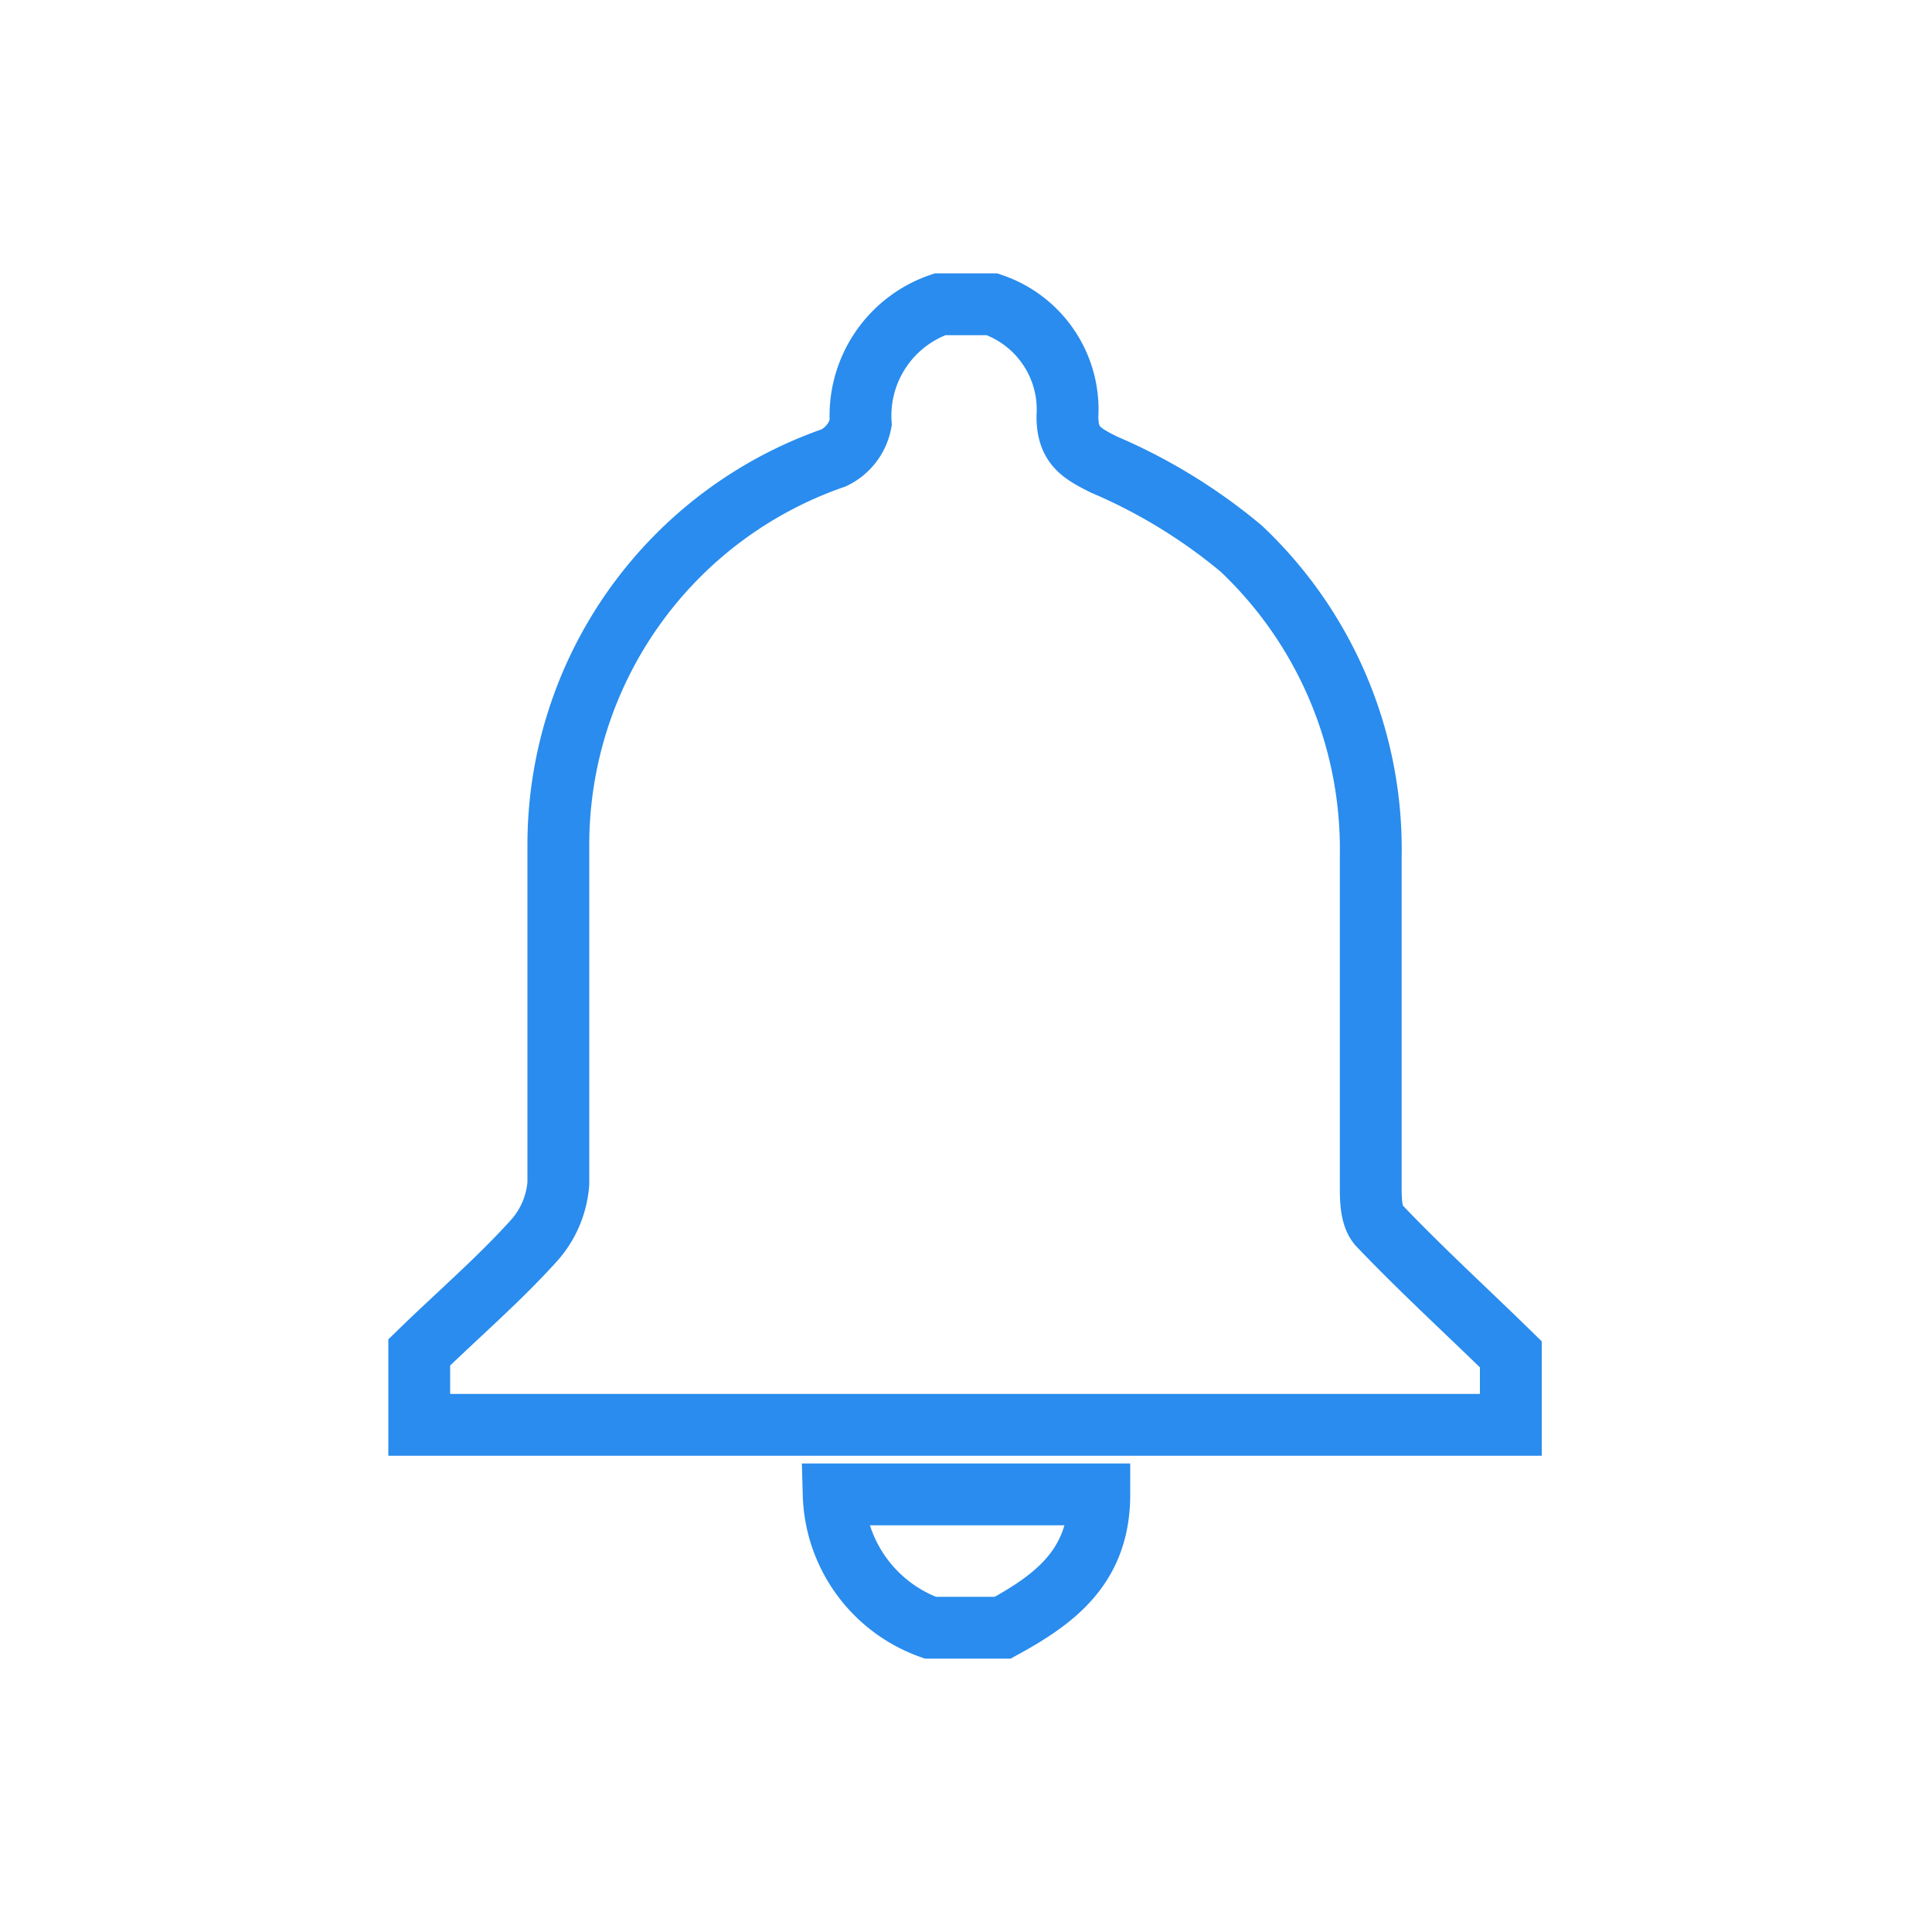 <svg id="Layer_1" data-name="Layer 1" xmlns="http://www.w3.org/2000/svg" viewBox="0 0 20 20"><defs><style>.cls-1{fill:none;stroke:#298cee;stroke-miterlimit:10;stroke-width:0.64px;}</style></defs><g id="_3BAooI.tif" data-name="3BAooI.tif"><path class="cls-1" d="M9.73,3.15h.54a1.15,1.15,0,0,1,.78,1.16c0,.3.14.38.38.5a5.7,5.7,0,0,1,1.42.87,4.28,4.28,0,0,1,1.34,3.18c0,1.14,0,2.28,0,3.42,0,.14,0,.33.1.42.43.45.9.88,1.35,1.32v.73H4.34V14c.4-.39.82-.75,1.19-1.16a1,1,0,0,0,.25-.59c0-1.17,0-2.34,0-3.51a4.24,4.24,0,0,1,2.85-4,.51.51,0,0,0,.28-.36A1.22,1.22,0,0,1,9.73,3.15Z"/><path class="cls-1" d="M9.63,16.85a1.51,1.51,0,0,1-1-1.38h2.75c0,.74-.45,1.08-1,1.38Z"/></g></svg>